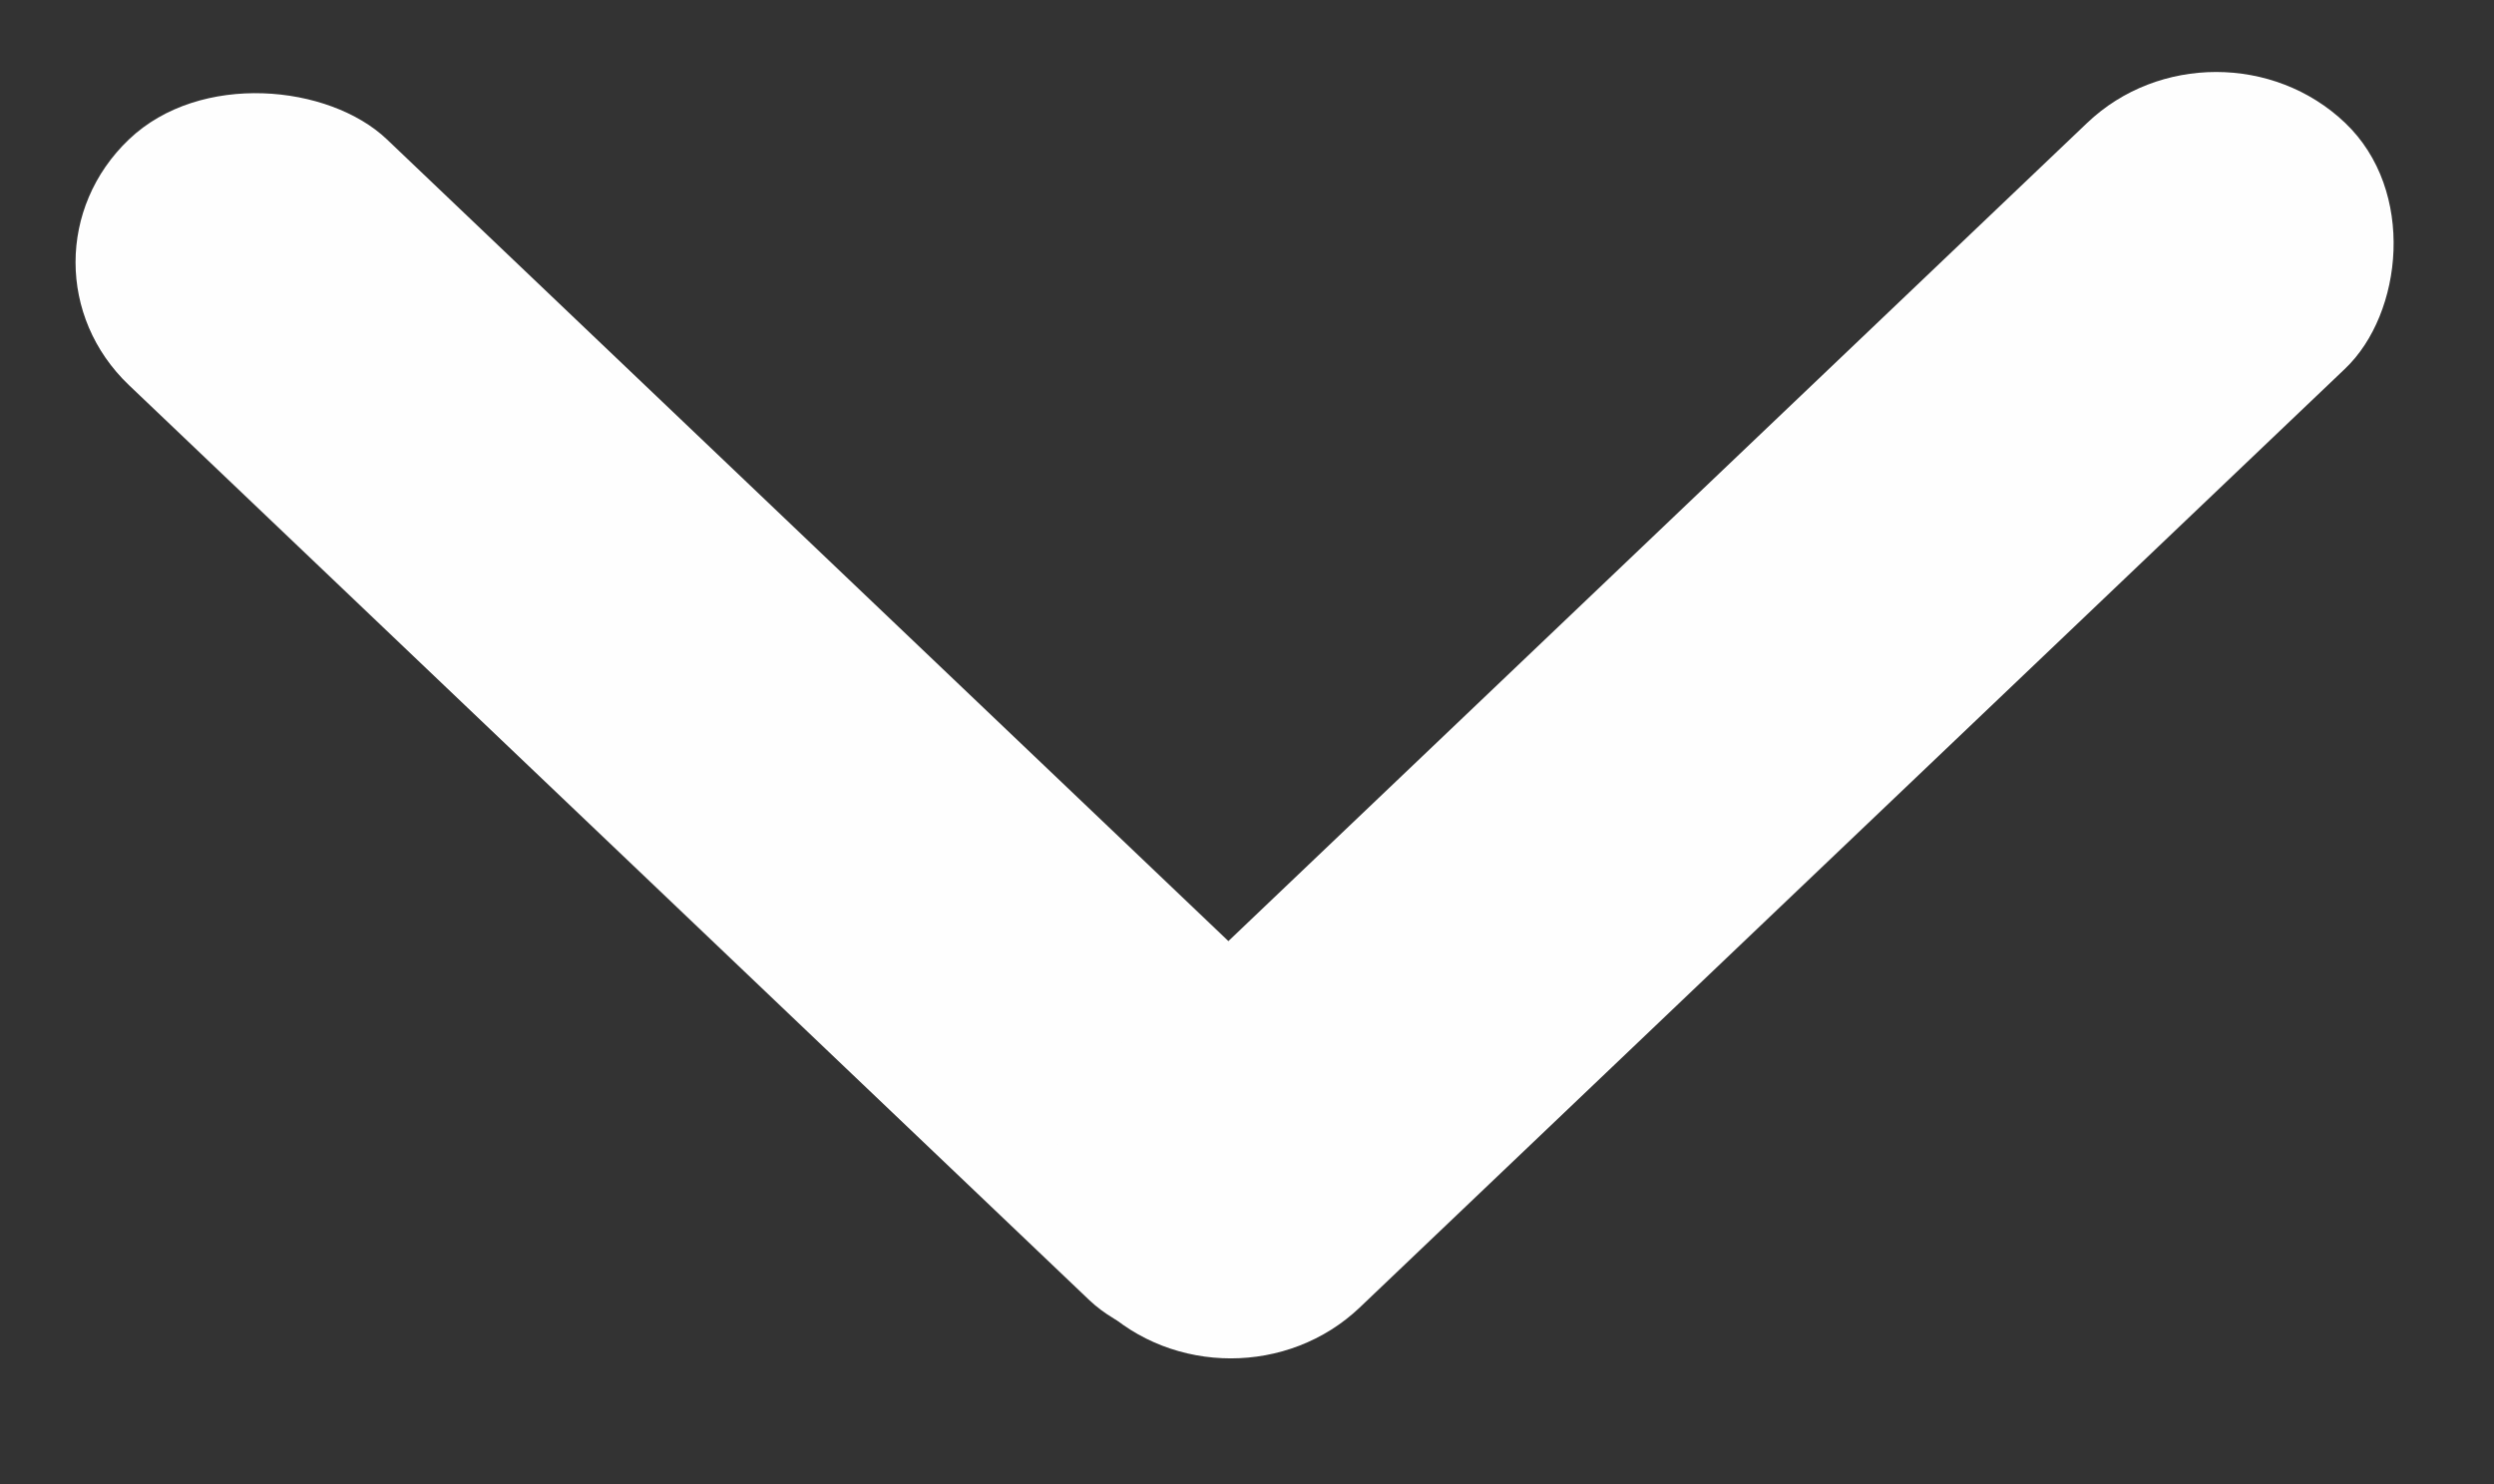<svg width="42" height="25" viewBox="0 0 42 25" fill="none" xmlns="http://www.w3.org/2000/svg">
<rect x="0" y="0" width="42" height="25" fill="#333333" stroke="none"/>
<rect width="6" height="28.334" rx="3" transform="matrix(0.724 -0.69 0.724 0.69 0 4.418)" fill="#FEFEFE"/>
<rect width="6" height="28.92" rx="3" transform="matrix(0.724 0.69 -0.724 0.69 37.321 0)" fill="#FEFEFE"/>
</svg>
